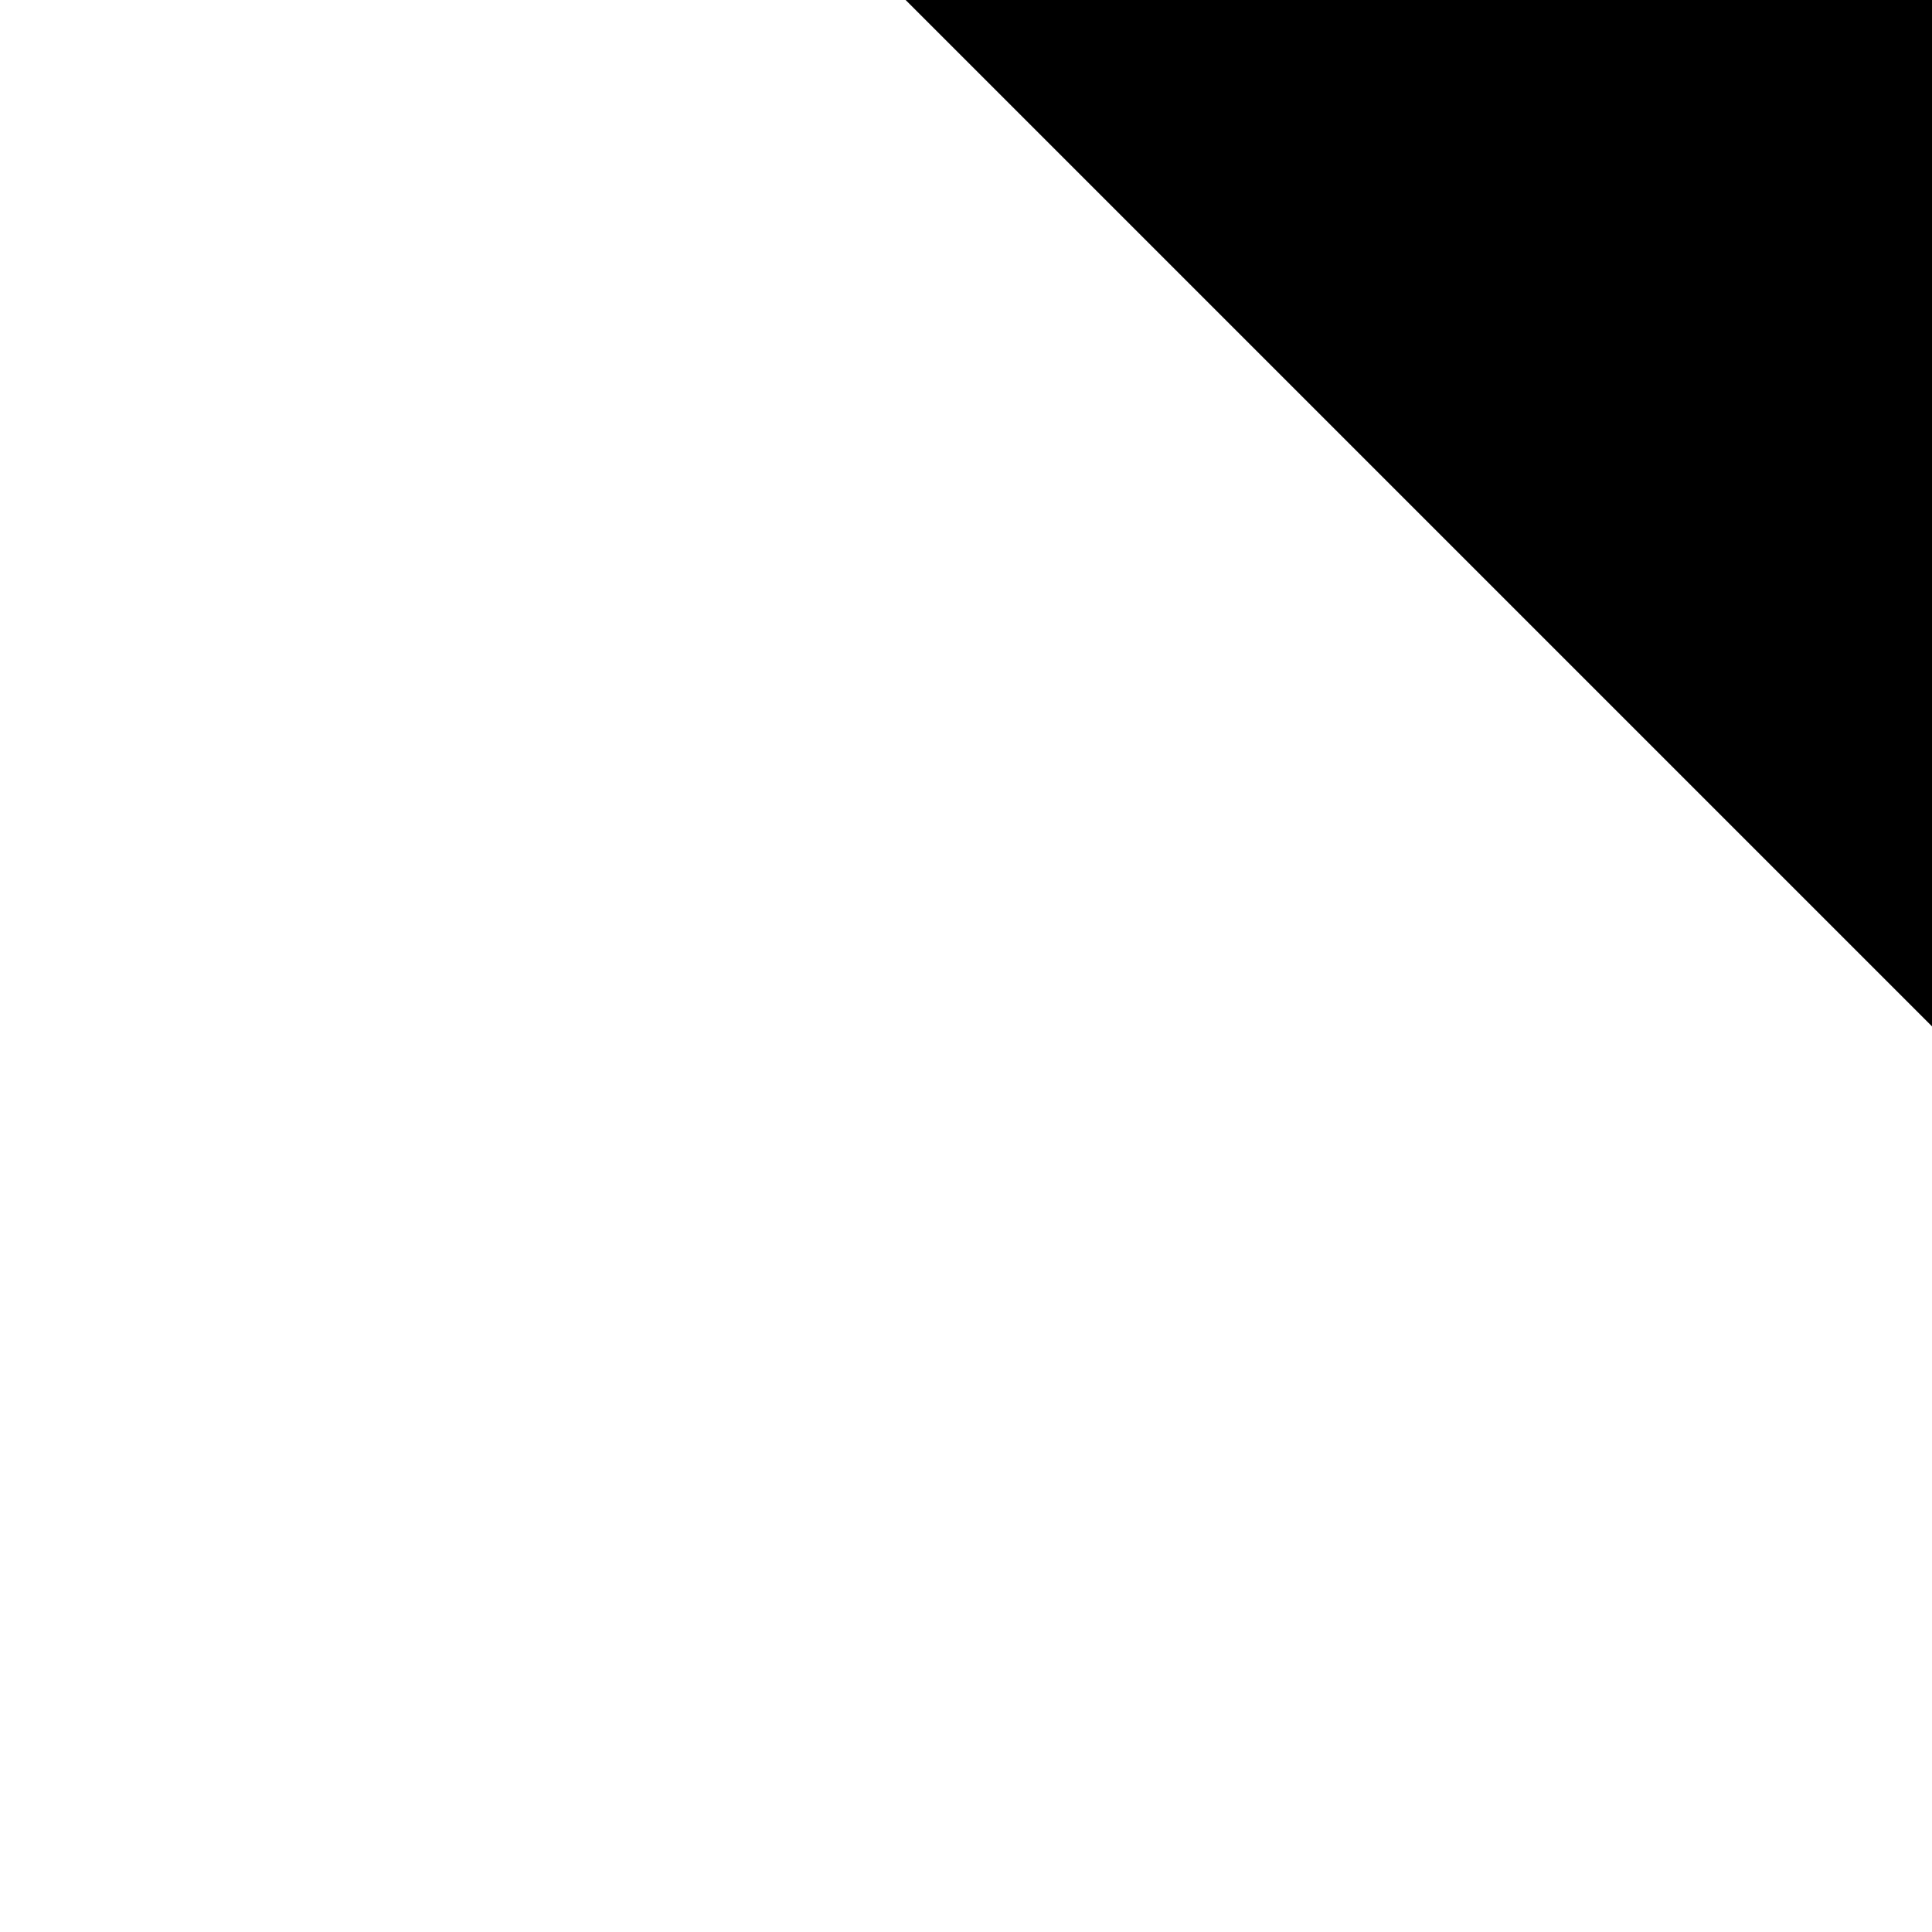 <svg xmlns="http://www.w3.org/2000/svg" viewBox="0 0 64 64"><path d="M1056 704q0 -26 19 -45t45 -19t45 19t19 45q0 146 -103 249t-249 103t-249 -103t-103 -249q0 -26 19 -45t45 -19t45 19t19 45q0 93 66 158.5t158 65.5t158 -65.5t66 -158.5zM835 1280q-117 0 -223.5 -45.5t-184 -123t-123 -184t-45.5 -223.5q0 -26 19 -45t45 -19t45 19 t19 45q0 185 131.5 316.5t316.5 131.5t316.5 -131.5t131.5 -316.5q0 -55 -18 -103.5t-37.5 -74.5t-59.5 -72q-34 -39 -52 -63t-43.5 -66.5t-37 -91t-11.5 -105.5q0 -106 -75 -181t-181 -75q-26 0 -45 -19t-19 -45t19 -45t45 -19q159 0 271.5 112.5t112.5 271.5q0 41 7.5 74 t26.5 64t33.5 50t45.5 54q35 41 53 64.5t44 67.5t37.5 93.5t11.5 108.5q0 117 -45.5 223.5t-123 184t-184 123t-223.5 45.5zM591 561l226 -226l-579 -579q-12 -12 -29 -12t-29 12l-168 168q-12 12 -12 29t12 29zM1612 1524l168 -168q12 -12 12 -29t-12 -30l-233 -233 l-26 -25l-71 -71q-66 153 -195 258l91 91l207 207q13 12 30 12t29 -12z"/></svg>